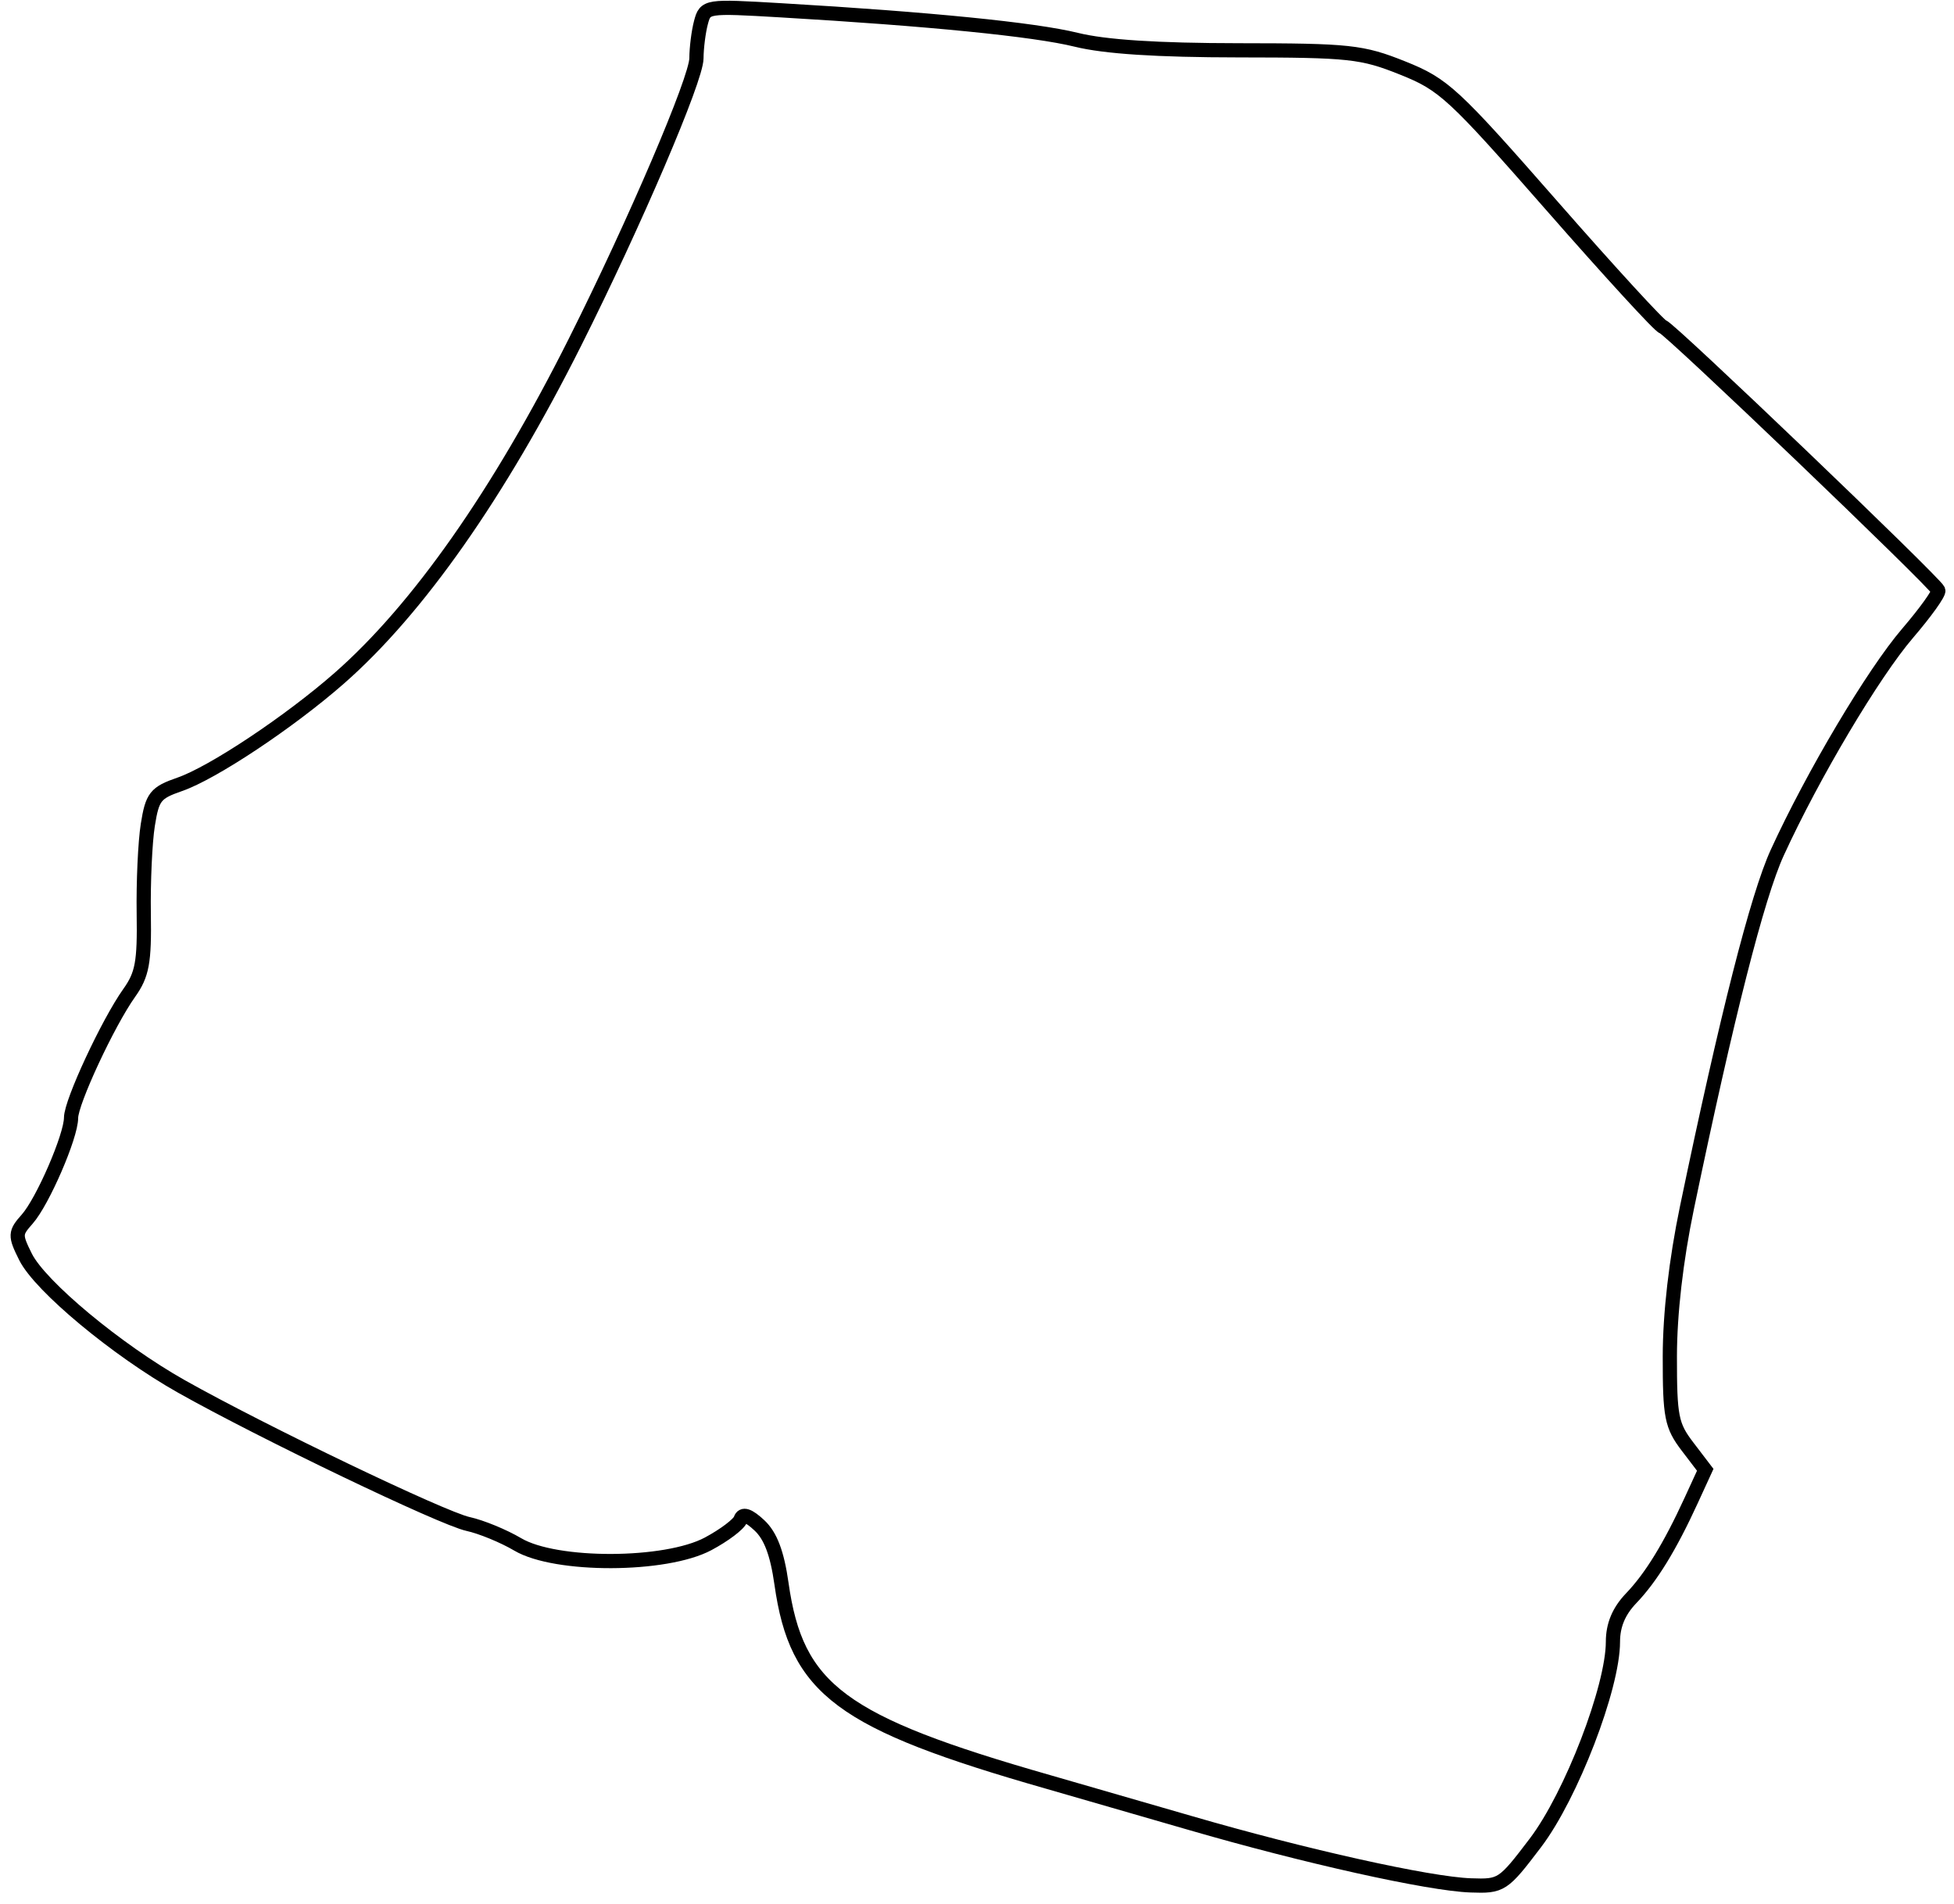 <svg xmlns="http://www.w3.org/2000/svg" width="275" height="268" viewBox="0 0 275 268" version="1.1">
	<path d="M 98.653 3.163 C 98.309 4.448, 98.021 6.724, 98.014 8.219 C 97.999 11.144, 89.325 31.410, 80.913 48.174 C 70.225 69.473, 58.800 85.759, 47.747 95.451 C 40.724 101.609, 29.942 108.779, 25.284 110.389 C 21.872 111.568, 21.432 112.129, 20.803 116.098 C 20.419 118.519, 20.163 124.142, 20.233 128.593 C 20.341 135.423, 20.022 137.161, 18.188 139.735 C 15.208 143.921, 10.002 155.099, 10.001 157.315 C 10 159.903, 6.008 169.120, 3.825 171.576 C 2.095 173.521, 2.081 173.854, 3.595 176.891 C 5.657 181.024, 16.470 190.013, 25.500 195.102 C 36.913 201.532, 62.236 213.686, 65.873 214.478 C 67.729 214.882, 70.879 216.178, 72.873 217.357 C 78.214 220.513, 93.682 220.465, 99.658 217.274 C 101.945 216.053, 104.001 214.498, 104.227 213.819 C 104.510 212.969, 105.336 213.235, 106.878 214.672 C 108.445 216.132, 109.377 218.596, 109.983 222.877 C 112.090 237.789, 118.338 242.435, 147.500 250.776 C 151.350 251.878, 160.350 254.479, 167.500 256.557 C 183.637 261.247, 201.071 265.127, 206.964 265.339 C 211.320 265.496, 211.539 265.352, 216.100 259.342 C 221.131 252.713, 227 237.481, 227 231.052 C 227 228.725, 227.826 226.748, 229.548 224.950 C 232.371 222.004, 235.010 217.706, 238.007 211.177 L 239.991 206.855 237.496 203.583 C 235.242 200.628, 235.001 199.400, 235.008 190.906 C 235.013 184.873, 235.878 177.358, 237.419 169.949 C 243.006 143.099, 247.332 126.094, 250.124 120 C 255.140 109.051, 263.618 94.782, 268.470 89.121 C 271.006 86.163, 272.950 83.445, 272.790 83.081 C 272.267 81.891, 234.763 46, 234.042 46 C 233.655 46, 226.644 38.360, 218.462 29.023 C 204.521 13.115, 203.195 11.890, 197.400 9.570 C 191.679 7.280, 189.948 7.094, 174.321 7.081 C 162.859 7.072, 155.509 6.595, 151.463 5.596 C 145.597 4.149, 130.788 2.671, 109.889 1.448 C 99.380 0.832, 99.273 0.849, 98.653 3.163" fill="none" stroke="#000" stroke-width="2px" fill-rule="evenodd"/>
</svg>
